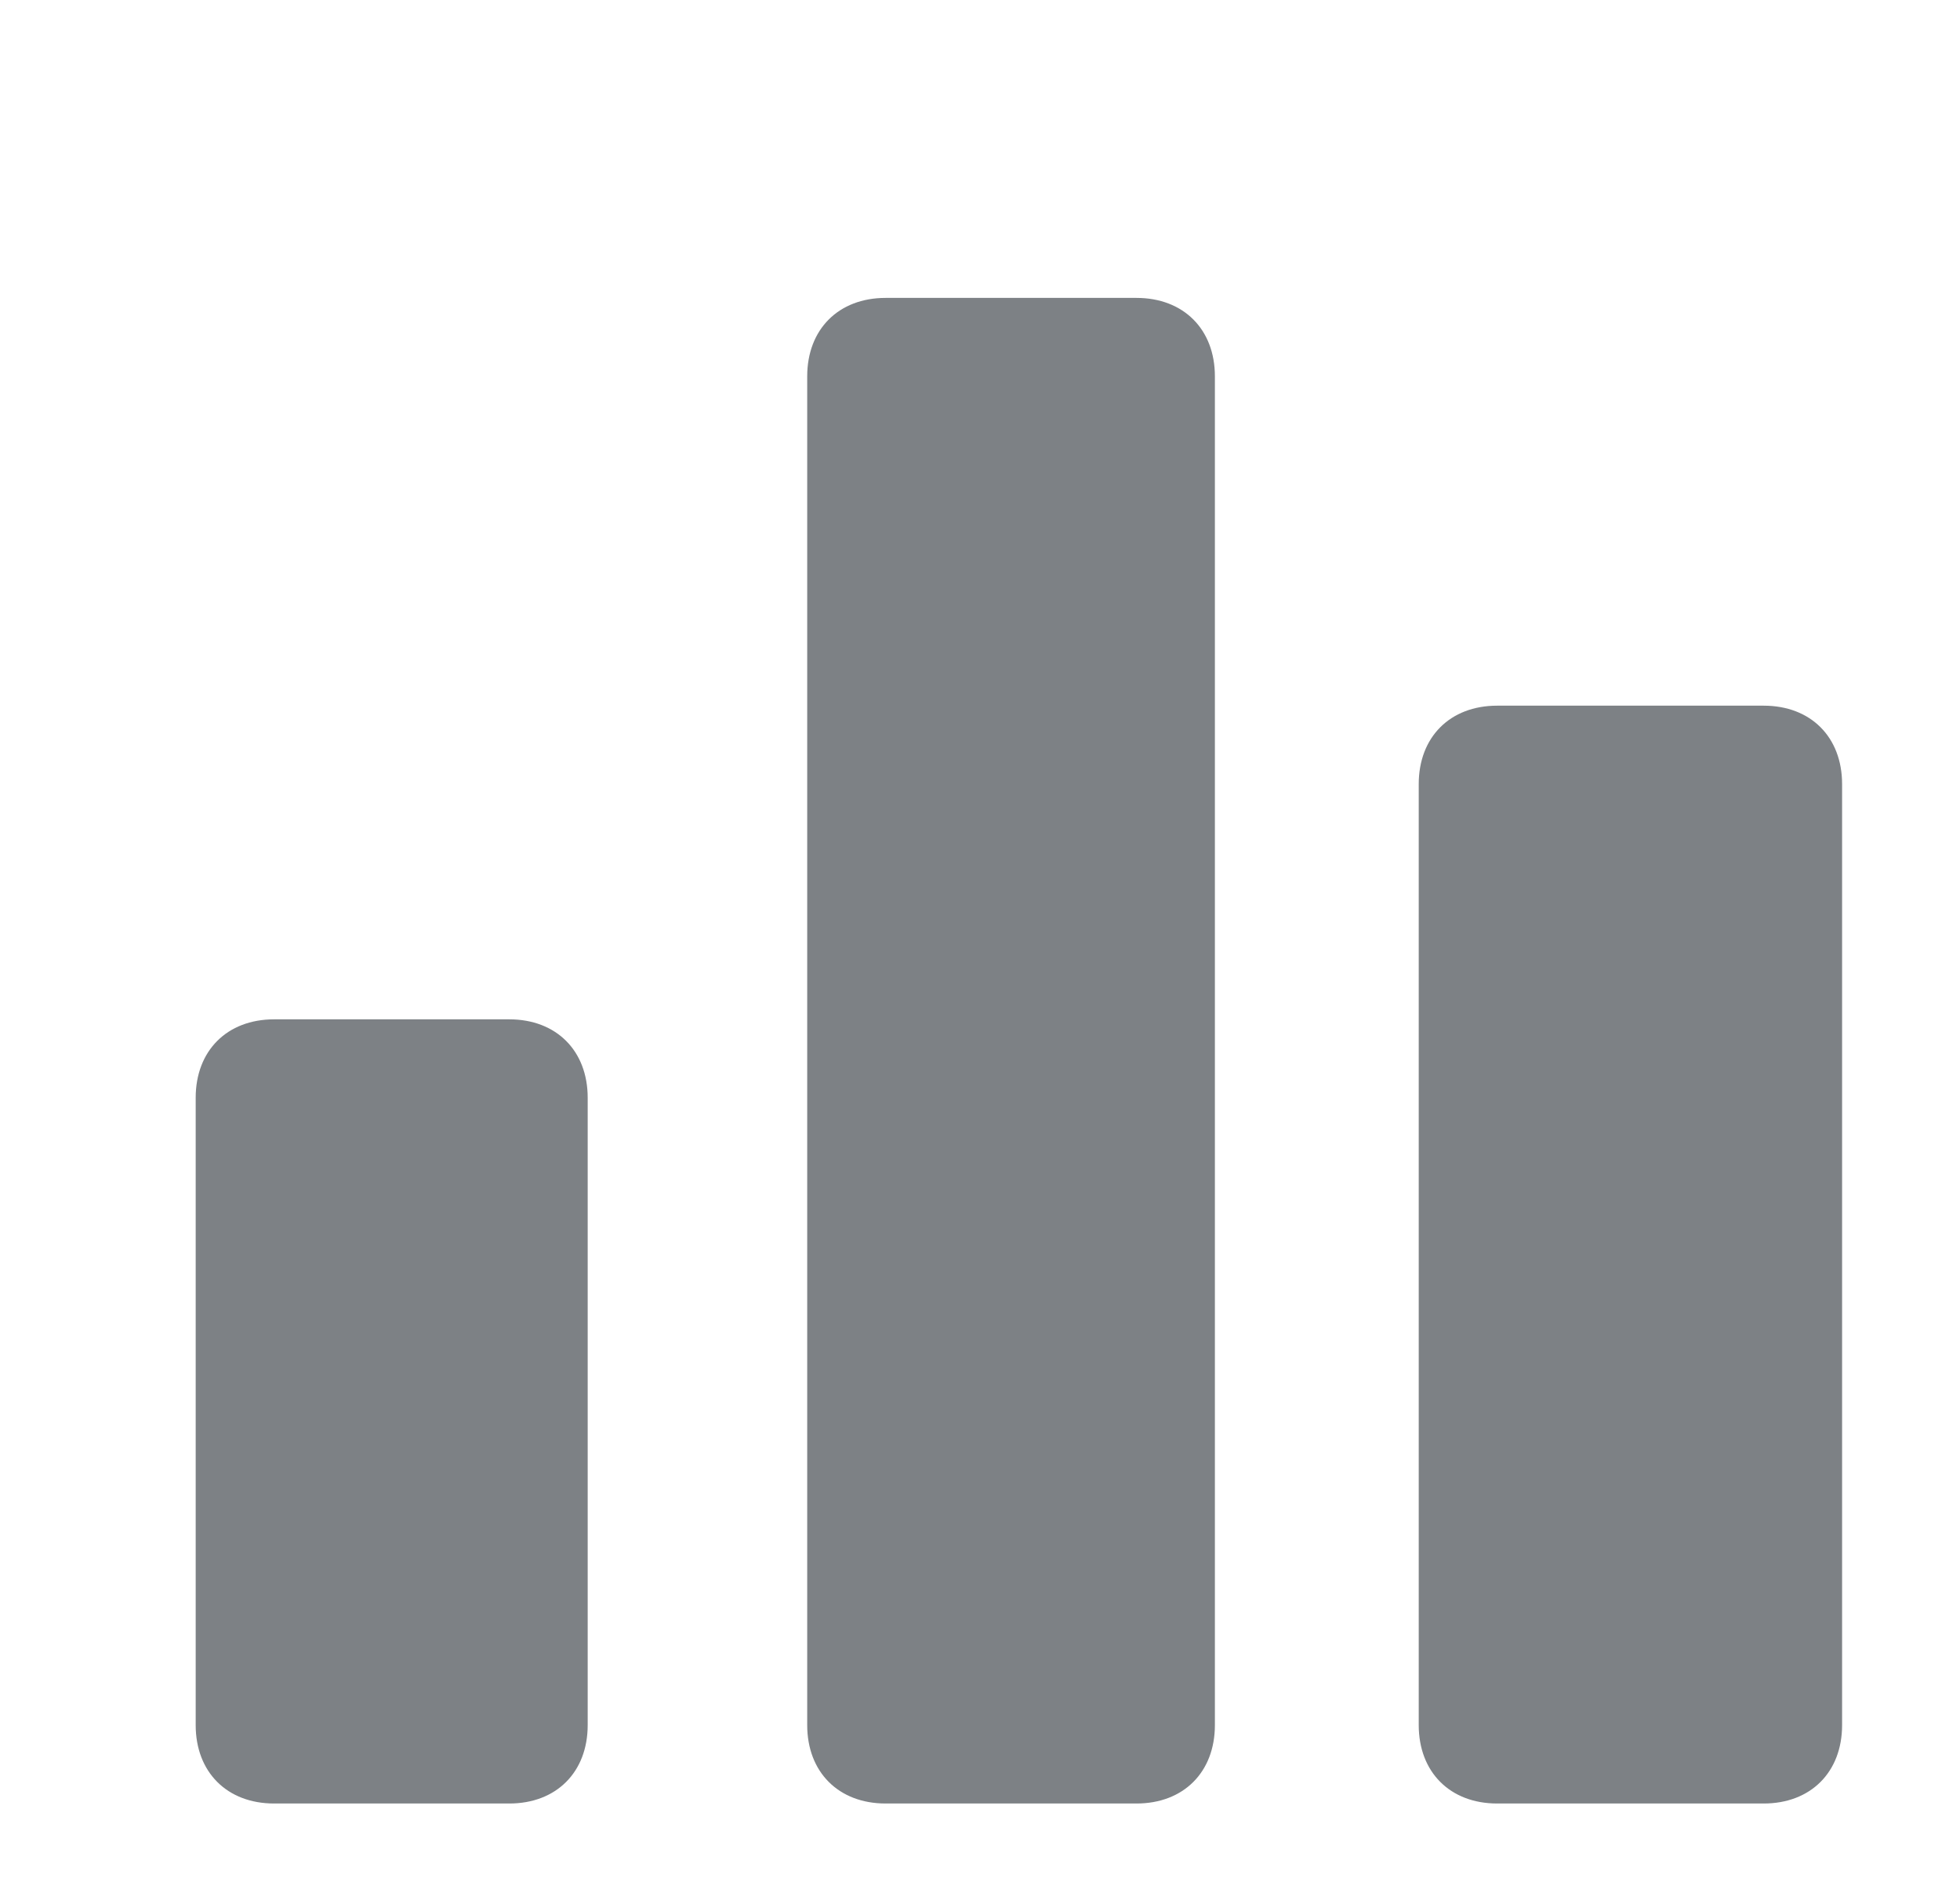 <svg width="25" height="24" viewBox="0 0 25 24" fill="none" xmlns="http://www.w3.org/2000/svg">
<path d="M6.496 12.999H3.496C2.896 12.999 2.496 13.399 2.496 13.999V21.999C2.496 22.599 2.896 22.999 3.496 22.999H6.496C7.096 22.999 7.496 22.599 7.496 21.999V13.999C7.496 13.399 7.096 12.999 6.496 12.999ZM22.496 8.999H19.096C18.496 8.999 18.096 9.399 18.096 9.999V21.999C18.096 22.599 18.496 22.999 19.096 22.999H22.496C23.096 22.999 23.496 22.599 23.496 21.999V9.999C23.496 9.399 23.096 8.999 22.496 8.999ZM14.496 3.799H11.296C10.696 3.799 10.296 4.199 10.296 4.799V21.999C10.296 22.599 10.696 22.999 11.296 22.999H14.496C15.096 22.999 15.496 22.599 15.496 21.999V4.799C15.496 4.199 15.096 3.799 14.496 3.799Z" fill="#7D8185"/>
</svg>
